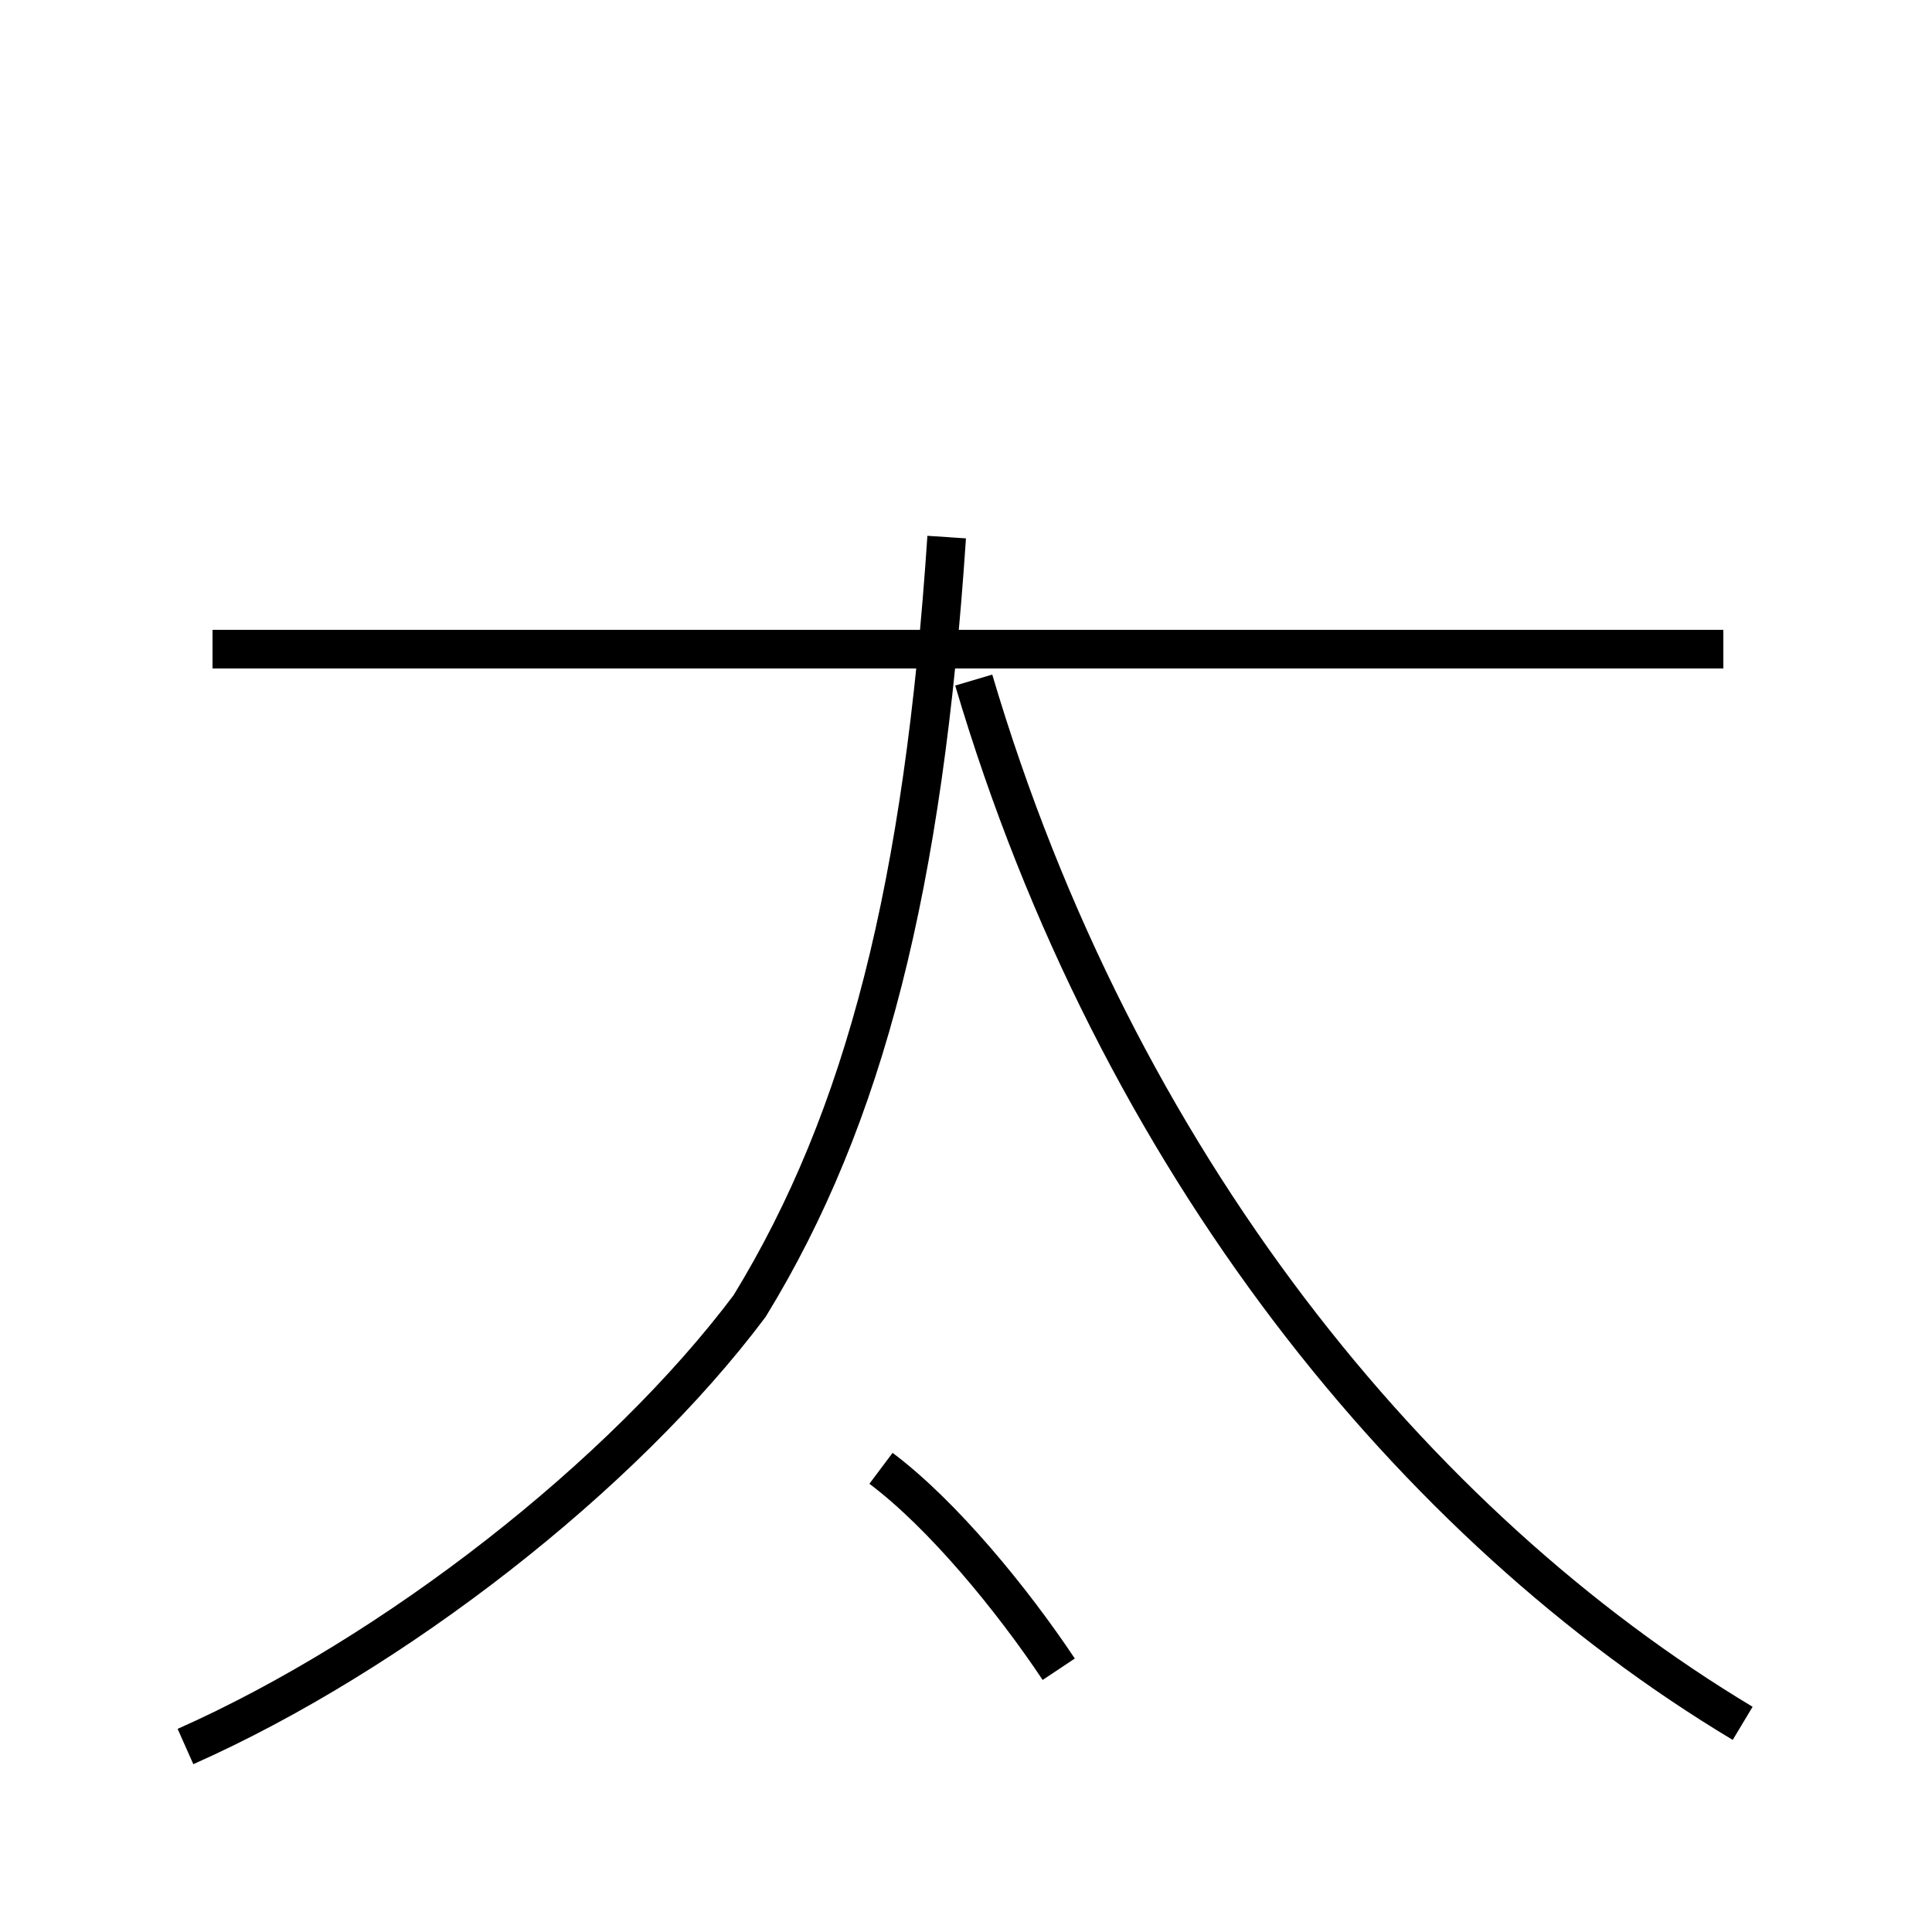 <?xml version='1.0' encoding='utf8'?>
<svg viewBox="0.0 -44.0 50.0 50.0" version="1.1" xmlns="http://www.w3.org/2000/svg">
<rect x="0.0" y="-44.0" width="50.0" height="50.0" fill="#808080" stroke="none"/>
<rect x="-1000" y="-1000" width="2000" height="2000" stroke="white" fill="white"/>
<g style="fill:none; stroke:#000000;  stroke-width:1">
<path d="M 4.8 -1.2 C 10.2 1.2 16.1 5.8 19.4 10.2 C 22.4 15.1 23.9 21.1 24.5 30.1 M 44.6 27.2 L 5.5 27.2 M 45.1 -0.6 C 36.6 4.5 28.9 13.9 25.2 26.4 M 27.4 0.8 C 26.2 2.6 24.4 4.8 22.8 6.0" transform="scale(1, -1)" />
</g>
</svg>
